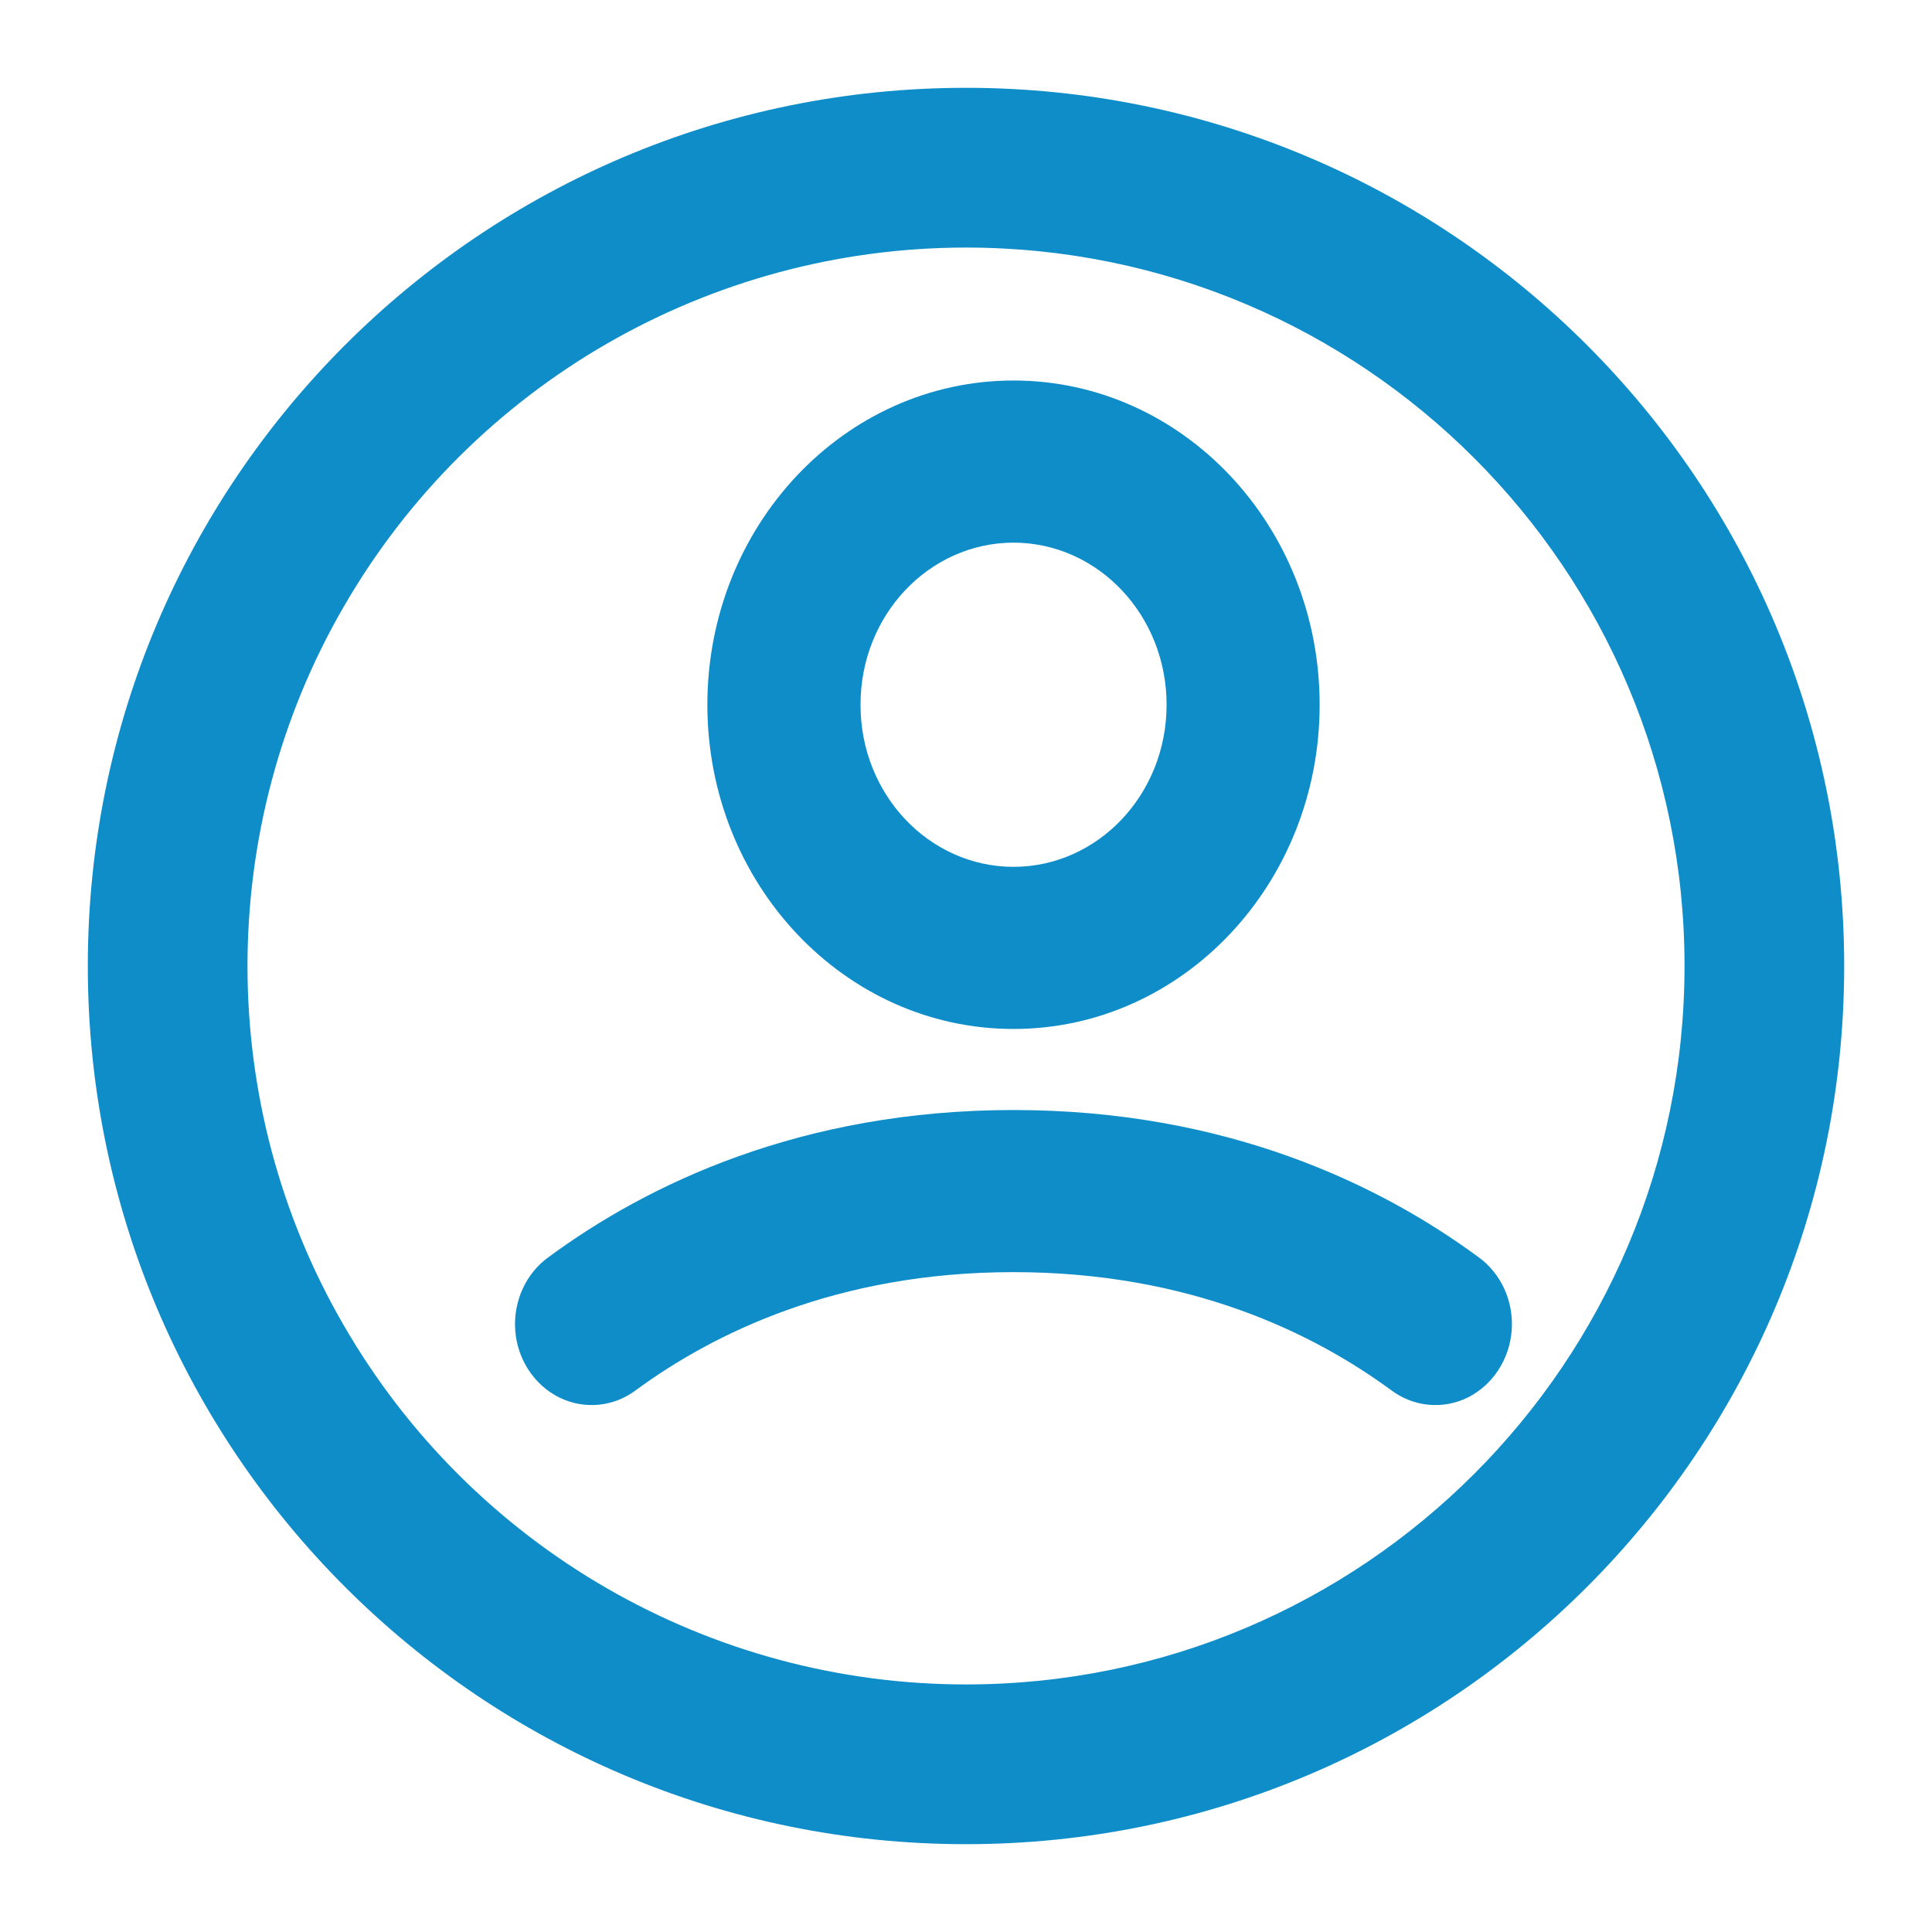 <?xml version="1.0" encoding="UTF-8"?>
<svg width="22px" height="22px" viewBox="0 0 22 22" version="1.1" xmlns="http://www.w3.org/2000/svg" xmlns:xlink="http://www.w3.org/1999/xlink">
    <!-- Generator: Sketch 55.2 (78181) - https://sketchapp.com -->
    <title>geren-N</title>
    <desc>Created with Sketch.</desc>
    <g id="页面1" stroke="none" stroke-width="1" fill="none" fill-rule="evenodd">
        <g id="VT-公链" transform="translate(-41, -185)" fill="#0E8DC9" fill-rule="nonzero">
            <g id="geren-N" transform="translate(41, 185)">
                <path d="M11,2.819 C8.077,2.819 5.376,4.377 3.914,6.909 C2.453,9.429 2.453,12.571 3.914,15.091 C5.376,17.622 8.077,19.181 11,19.181 C15.519,19.181 19.182,15.518 19.182,10.999 C19.182,6.482 15.519,2.819 11,2.819 Z M1,10.999 C1,5.477 5.478,1 11,1 C16.522,1 21,5.477 21,11.001 C21,16.523 16.522,21 11,21 C5.478,21 1,16.522 1,11.001 L1,10.999 Z" id="形状"></path>
                <path d="M11.541,14.486 C9.527,14.486 8.118,15.187 7.245,15.827 C6.99,16.021 6.655,16.054 6.37,15.914 C6.084,15.773 5.892,15.481 5.867,15.149 C5.843,14.817 5.99,14.496 6.252,14.311 C7.369,13.489 9.119,12.64 11.541,12.64 C13.964,12.64 15.714,13.49 16.83,14.311 C17.092,14.497 17.238,14.817 17.214,15.148 C17.189,15.48 16.998,15.772 16.713,15.914 C16.427,16.054 16.093,16.021 15.837,15.827 C14.966,15.188 13.557,14.486 11.541,14.486 L11.541,14.486 Z M11.541,9.871 C10.577,9.87 9.797,9.043 9.799,8.025 C9.797,7.007 10.577,6.181 11.541,6.179 C12.505,6.181 13.285,7.007 13.284,8.025 C13.285,9.043 12.505,9.87 11.541,9.871 L11.541,9.871 Z M8.055,8.025 C8.055,10.064 9.616,11.717 11.541,11.717 C13.466,11.717 15.027,10.064 15.027,8.025 C15.027,5.986 13.466,4.333 11.541,4.333 C9.616,4.333 8.055,5.986 8.055,8.025 Z" id="形状"></path>
            </g>
        </g>
    </g>
</svg>